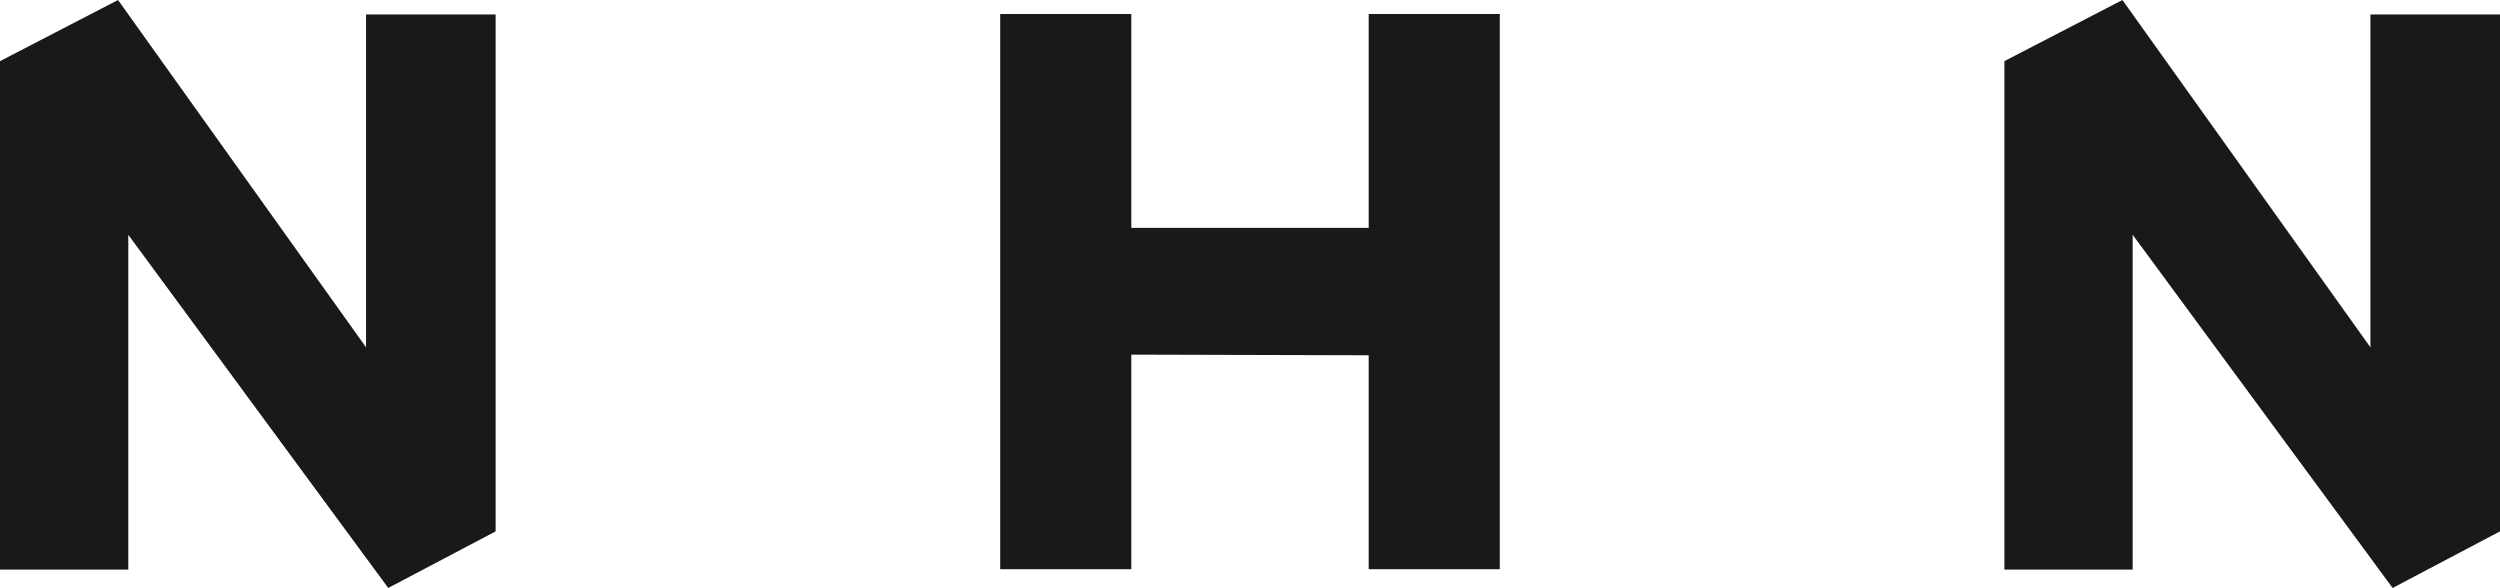 <svg xmlns="http://www.w3.org/2000/svg" xml:space="preserve" id="레이어_1" width="195.06px" height="45.86px" x="0px" y="0px" version="1.1" viewBox="0 0 195.06 45.86"><style>.st0{fill:#191919}</style><path d="M106.79 44.41h10.23V1.09h-10.23v16.69H88.27V1.09H78.04v43.32h10.23V27.67l18.52.05v.78zM28.56 27.1 9.21 0 0 4.77v39.67h10.01V18.32l20.27 27.54h.04l8.35-4.4V1.13H28.56zM166.4 18.32l20.27 27.54h.04l8.35-4.4V1.13h-10.11V27.1L165.6 0l-9.21 4.77v39.67h10.01z" class="st0"/></svg>